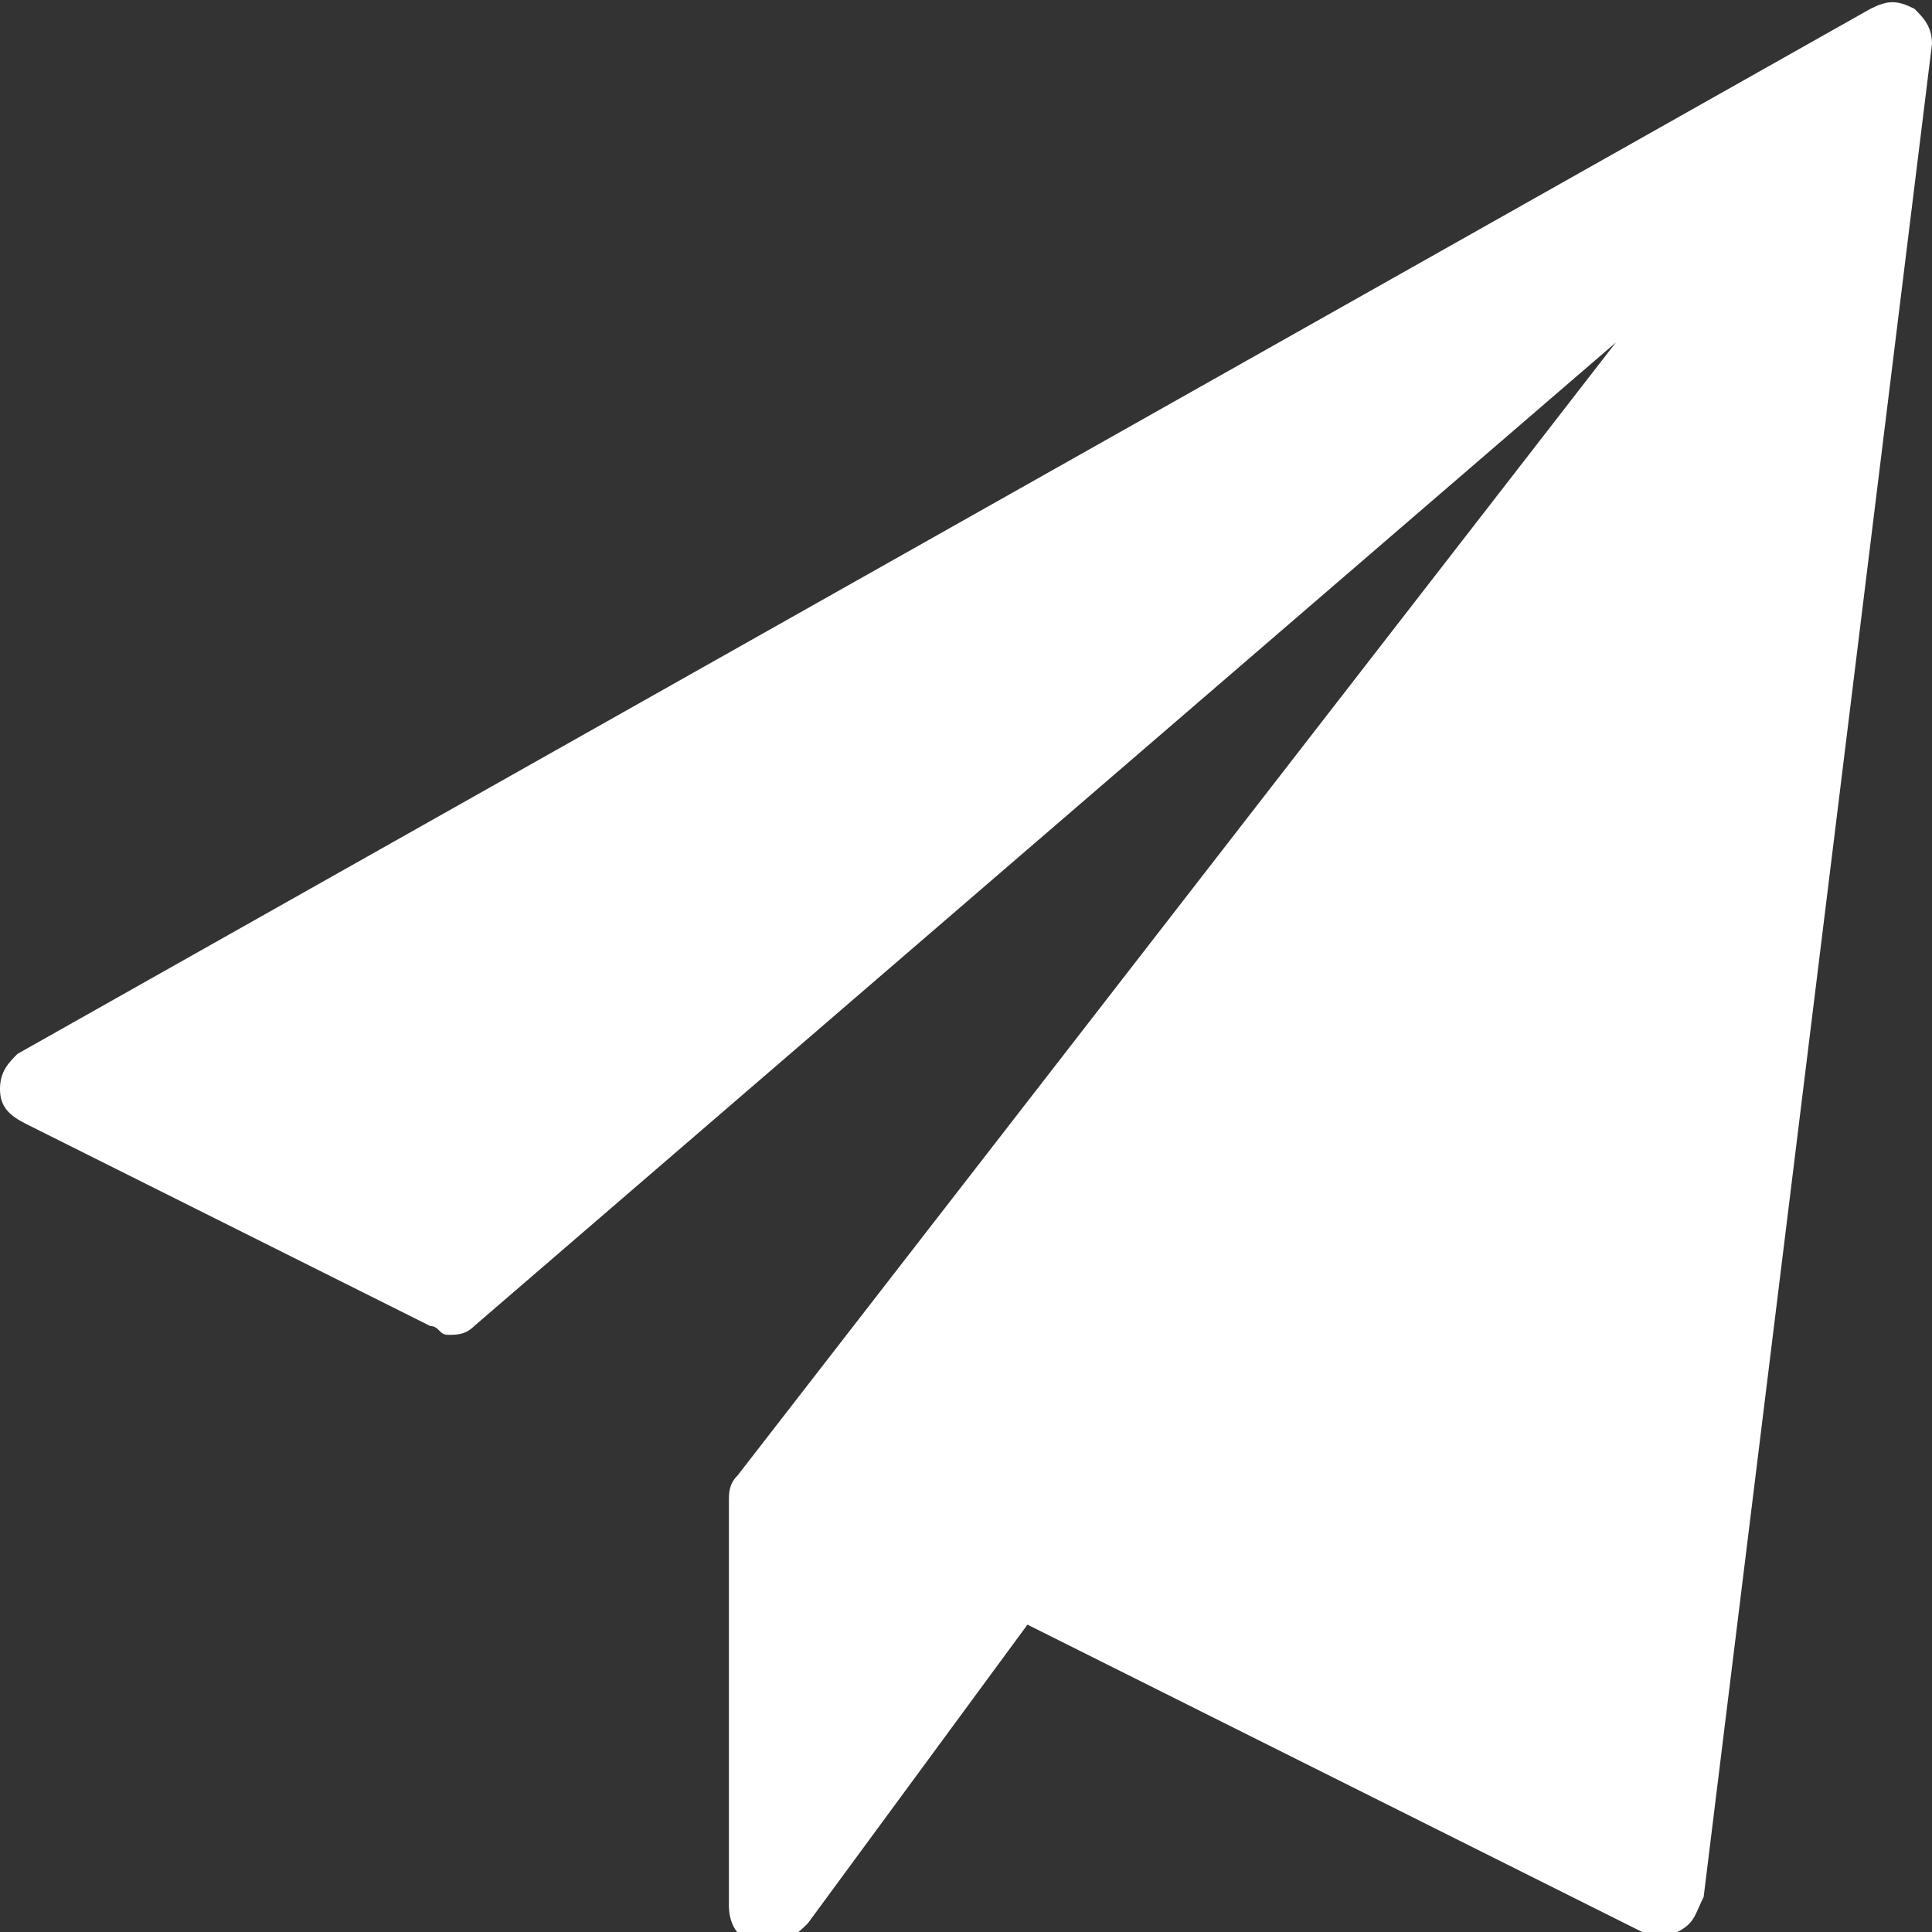 <?xml version="1.0" encoding="utf-8"?>
<!-- Generator: Adobe Illustrator 24.1.1, SVG Export Plug-In . SVG Version: 6.00 Build 0)  -->
<svg version="1.1" id="Layer_1" xmlns="http://www.w3.org/2000/svg" xmlns:xlink="http://www.w3.org/1999/xlink" x="0px" y="0px"
	 viewBox="0 0 22 22" style="enable-background:new 0 0 22 22;" xml:space="preserve">
<rect x="0" y="0" width="22" height="22" fill="#333333" stroke="none"/>
<style type="text/css">
	.st0{fill-rule:evenodd;clip-rule:evenodd;fill:#FFFFFF;}
</style>
<desc>Created with Sketch.</desc>
<g id="Desktop">
	<g id="Mobile-Portrait-Copy" transform="translate(-966, -29)">
		<g id="Group-6" transform="translate(959, 20)">
			<path id="send" class="st0" d="M29,9.5c0-0.2-0.1-0.3-0.2-0.4c-0.2-0.1-0.3-0.1-0.5,0L7.2,21C7.1,21.1,7,21.2,7,21.4
				c0,0.2,0.1,0.3,0.3,0.4l4.6,2.3c0.1,0,0.1,0.1,0.2,0.1c0.1,0,0.2,0,0.3-0.1l13-11.2l-10,12.9c-0.1,0.1-0.1,0.2-0.1,0.3v4.6
				c0,0.2,0.1,0.4,0.3,0.4c0.1,0,0.1,0,0.2,0c0.2,0,0.3-0.1,0.4-0.2l2.5-3.4l7,3.5c0.1,0.1,0.3,0.1,0.4,0c0.2-0.1,0.2-0.2,0.3-0.4
				L29,9.5z"/>
		</g>
	</g>
</g>
</svg>
